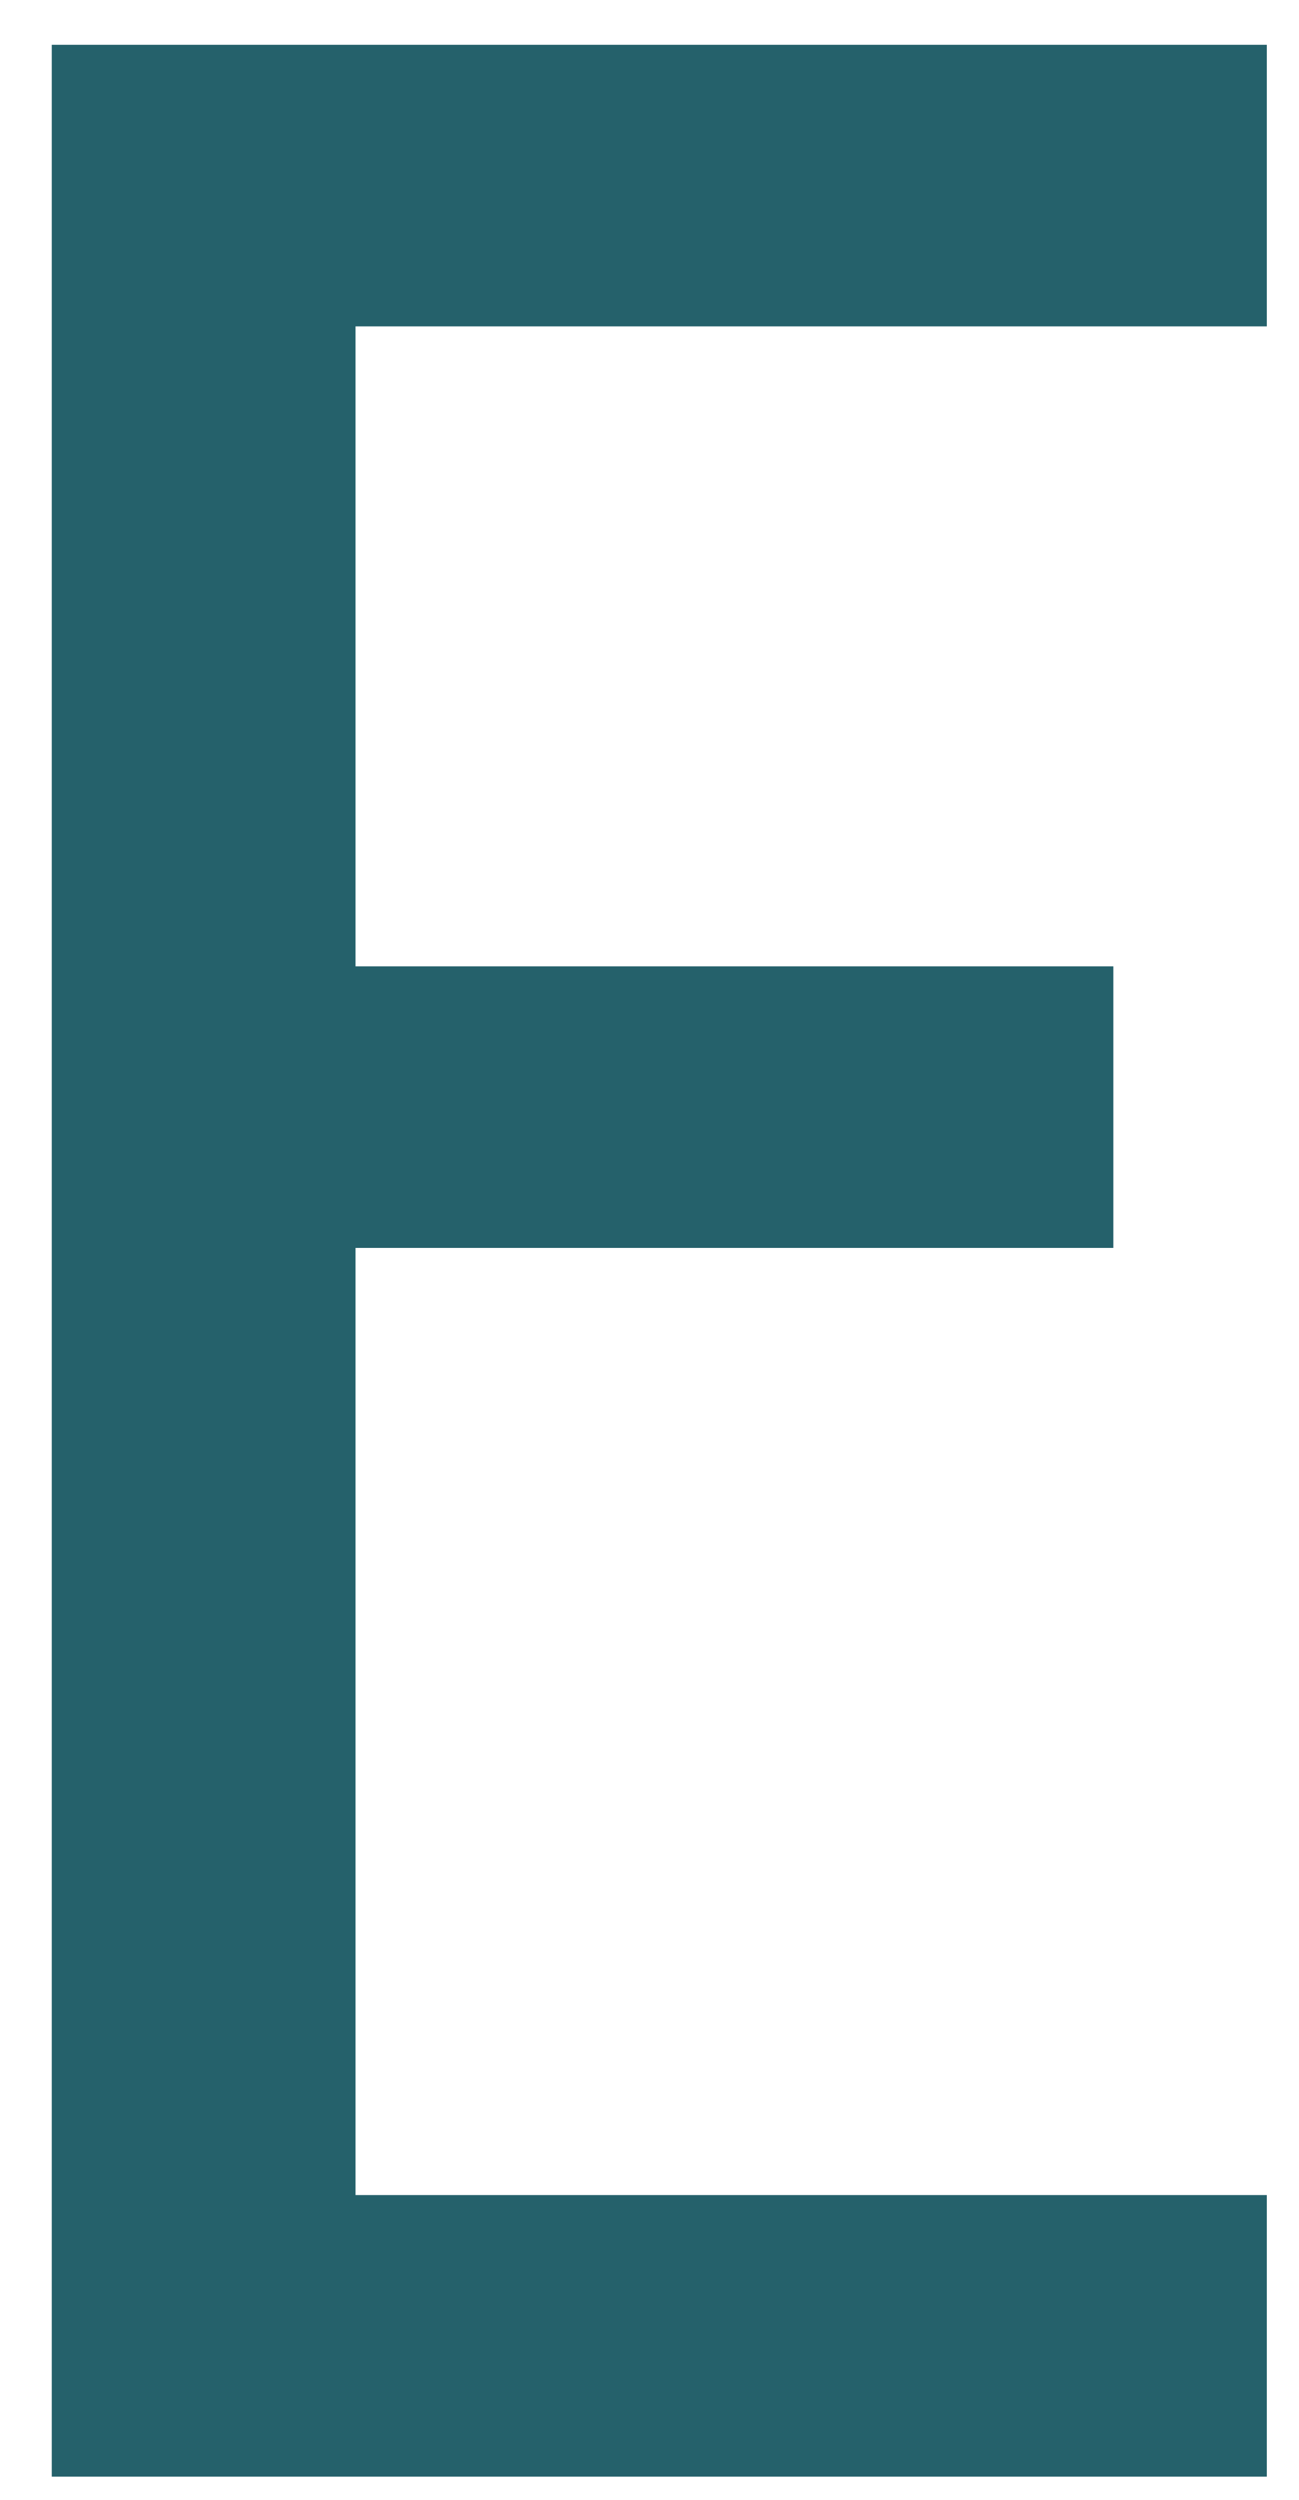 <svg width="13" height="25" viewBox="0 0 13 25" fill="none" xmlns="http://www.w3.org/2000/svg">
<path d="M12.678 0.448H0.518V24.768H12.678V21.952H3.558V12.48H11.142V9.664H3.558V3.264H12.678V0.448Z" fill="#25616B"/>
</svg>
